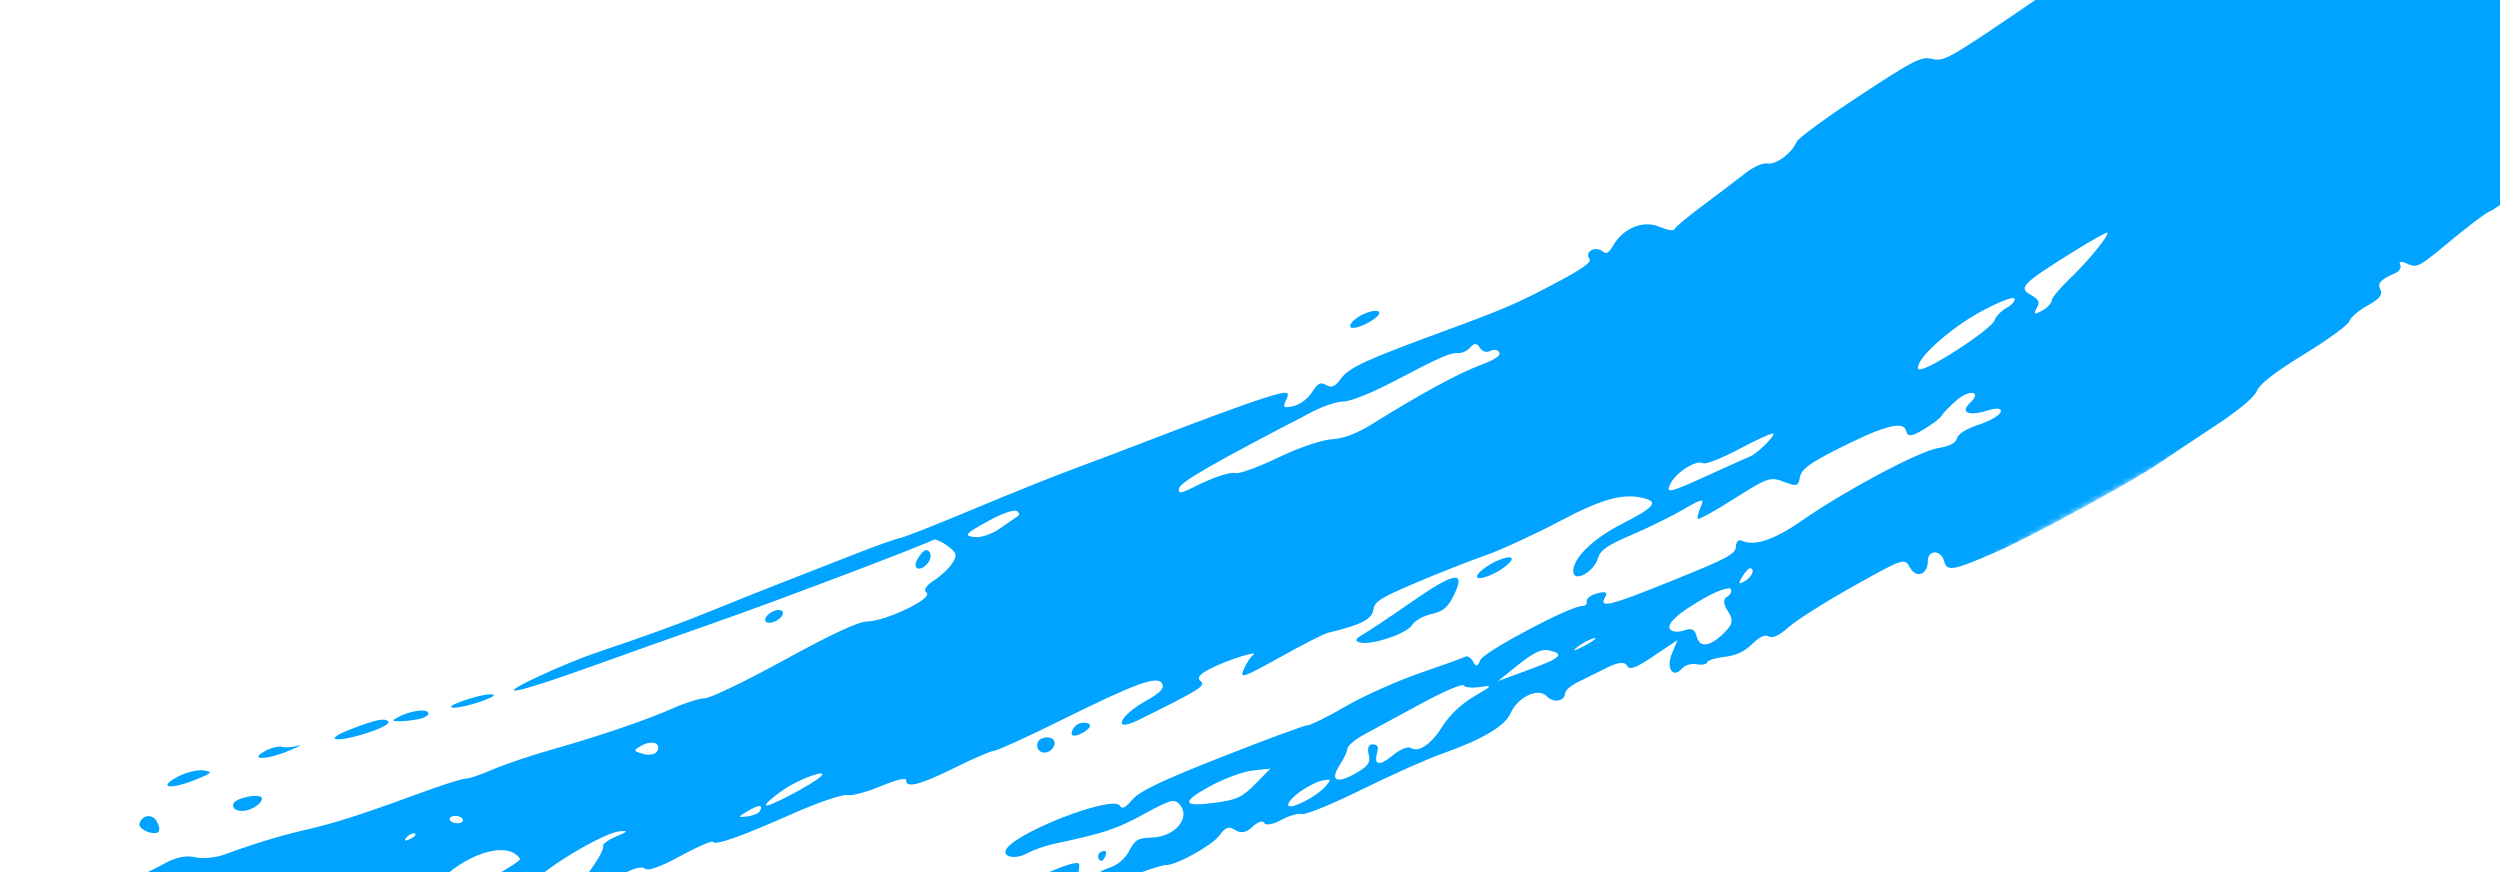 <svg width="427" height="149" viewBox="0 0 427 149" fill="none" xmlns="http://www.w3.org/2000/svg">
<path fill-rule="evenodd" clip-rule="evenodd" d="M258.178 95.344C257.954 94.937 256.448 95.336 254.829 96.228C253.21 97.12 252.065 98.183 252.289 98.589C252.511 98.993 254.022 98.592 255.641 97.7C257.259 96.808 258.4 95.748 258.178 95.344" fill="#00A3FF"/>
<path fill-rule="evenodd" clip-rule="evenodd" d="M180.091 127.209C180.399 126.145 178.988 125.55 177.76 126.227C177.174 126.55 176.973 127.309 177.308 127.918C177.92 129.028 179.694 128.574 180.091 127.209" fill="#00A3FF"/>
<path fill-rule="evenodd" clip-rule="evenodd" d="M185.975 123.623C185.502 123.357 184.656 123.389 184.097 123.697C183.539 124.004 183.059 124.703 183.031 125.246C183.004 125.807 183.812 125.776 184.909 125.172C186.008 124.566 186.464 123.901 185.975 123.623" fill="#00A3FF"/>
<path fill-rule="evenodd" clip-rule="evenodd" d="M241.176 106.761C241.645 106.01 243.084 105.196 244.529 104.866C246.523 104.413 247.34 103.705 248.373 101.555C250.391 97.368 248.433 97.703 241.118 102.794C237.522 105.306 233.768 107.807 232.781 108.365C231.496 109.085 231.334 109.469 232.216 109.724C234.134 110.283 240.245 108.261 241.176 106.761" fill="#00A3FF"/>
<path fill-rule="evenodd" clip-rule="evenodd" d="M115.969 165.754C112.94 167.119 109.012 168.607 107.235 169.059C100.506 170.765 91.54 173.67 88.031 175.283C86.022 176.196 83.795 176.859 83.079 176.747C82.366 176.639 81.087 176.661 80.237 176.796C79.392 176.938 78.397 176.504 78.034 175.845C77.546 174.959 77.111 174.984 76.405 175.935C74.572 178.419 70.856 179.725 64.681 180.062C61.271 180.246 58.301 180.079 58.084 179.686C57.868 179.293 57.195 179.244 56.587 179.579C55.98 179.913 55.757 180.685 56.093 181.293C56.86 182.685 56.065 183.135 53.487 182.758C52.345 182.594 51.858 182.234 52.37 181.935C52.87 181.645 52.982 180.871 52.623 180.22C52.097 179.265 52.517 178.851 54.746 178.115C58.861 176.762 58.226 175.309 53.251 174.692C48.538 174.11 45.481 175.445 47.04 177.406C48.411 179.143 45.752 180.223 42.032 179.445C38.223 178.649 36.757 179.289 37.85 181.272C38.297 182.082 38.991 182.559 39.395 182.337C39.802 182.113 40.316 182.263 40.543 182.674C40.948 183.409 40.684 183.451 35.13 183.611C33.996 183.645 31.948 183.925 30.579 184.242C28.508 184.712 28.155 185.075 28.489 186.402C28.838 187.77 28.572 188.018 26.621 188.17C24.806 188.307 24.323 188.634 24.257 189.78C24.133 191.834 25.407 193.868 26.708 193.692C27.325 193.613 28.55 194.712 29.442 196.146C31.617 199.646 33.97 200.338 35.341 197.868C36.16 196.407 36.635 196.133 37.801 196.475C38.97 196.809 39.12 197.118 38.584 198.067C37.818 199.425 39.353 200.593 40.832 199.778C41.381 199.476 41.751 198.797 41.656 198.273C41.45 197.165 49.936 195.242 52.606 195.796C53.519 195.976 54.898 195.532 55.672 194.802C56.742 193.786 57.117 193.785 57.259 194.804C57.48 196.408 62.224 195.209 66.385 192.505C67.855 191.541 69.634 190.85 70.331 190.959C71.029 191.066 73.494 190.674 75.807 190.085C78.123 189.496 80.489 189.124 81.062 189.256C81.638 189.391 83.074 188.967 84.258 188.315C86.085 187.307 86.181 187.04 84.884 186.53C84.046 186.202 82.746 186.27 81.996 186.684C81.243 187.099 79.636 186.91 78.418 186.264C75.869 184.913 72.532 185.629 64.37 189.273C61.211 190.681 58.313 191.69 57.926 191.512C56.531 190.857 52.057 191.669 49.613 193.017C48.238 193.774 46.718 194.169 46.232 193.896C45.748 193.621 44.843 193.792 44.227 194.277C43.489 194.86 42.697 194.616 41.903 193.557C39.976 190.991 40.929 189.942 45.409 189.702C47.862 189.572 51.538 188.531 54.493 187.131C61.462 183.823 68.086 181.901 70.636 182.441C72.016 182.734 74.545 182.09 77.581 180.675C80.762 179.193 82.884 178.678 83.926 179.129C84.847 179.524 87.091 179.113 89.365 178.129C91.496 177.2 97.187 174.997 102.022 173.232C106.85 171.46 111.702 169.495 112.806 168.867C114.159 168.092 115.017 168.094 115.447 168.873C115.95 169.786 116.545 169.652 118.229 168.258C120.87 166.064 122.805 164.485 123.688 163.802C125.534 162.365 120.824 163.553 115.969 165.754" fill="#00A3FF"/>
<path fill-rule="evenodd" clip-rule="evenodd" d="M171.859 152.997C167.503 156.246 168.193 158.358 172.791 155.847C175.136 154.566 175.751 154.474 175.231 155.484C174.73 156.452 175.761 156.11 178.883 154.279C181.575 152.697 183.491 151.03 183.905 149.902C184.279 148.899 184.448 147.839 184.285 147.544C183.797 146.658 175.453 150.324 171.859 152.997" fill="#00A3FF"/>
<path fill-rule="evenodd" clip-rule="evenodd" d="M188.592 146.647C188.857 146.171 188.992 145.639 188.894 145.462C188.795 145.282 188.387 145.319 187.983 145.541C187.576 145.765 187.439 146.298 187.675 146.727C187.91 147.153 188.324 147.122 188.592 146.647" fill="#00A3FF"/>
<path fill-rule="evenodd" clip-rule="evenodd" d="M133.683 104.468C133.461 104.066 132.615 104.095 131.804 104.542C130.996 104.987 130.517 105.689 130.738 106.091C130.961 106.495 131.809 106.462 132.617 106.016C133.428 105.57 133.906 104.872 133.683 104.468" fill="#00A3FF"/>
<path fill-rule="evenodd" clip-rule="evenodd" d="M158.392 96.278C158.884 95.694 159.097 94.873 158.869 94.458C158.351 93.519 157.582 93.925 156.655 95.611C155.779 97.194 157.166 97.73 158.392 96.278" fill="#00A3FF"/>
<mask id="mask0_2641_11406" style="mask-type:alpha" maskUnits="userSpaceOnUse" x="3" y="-81" width="481" height="333">
<path fill-rule="evenodd" clip-rule="evenodd" d="M483.17 16.494L57.234 251.237L3.838 154.352L429.775 -80.391L483.17 16.494Z" fill="white"/>
</mask>
<g mask="url(#mask0_2641_11406)">
<path fill-rule="evenodd" clip-rule="evenodd" d="M233.668 55.121C235.229 54.261 235.939 53.479 235.427 53.191C234.953 52.925 233.591 53.242 232.401 53.898C231.21 54.554 230.419 55.424 230.642 55.828C230.864 56.232 232.227 55.916 233.668 55.121" fill="#00A3FF"/>
<path fill-rule="evenodd" clip-rule="evenodd" d="M69.394 143.083C69.809 142.576 70.459 142.253 70.836 142.36C71.218 142.474 70.877 142.885 70.086 143.283C69.204 143.717 68.936 143.639 69.394 143.083ZM77.081 139.498C77.485 139.275 78.204 139.313 78.675 139.58C79.149 139.846 79.208 140.248 78.804 140.471C78.397 140.695 77.676 140.658 77.203 140.392C76.731 140.125 76.674 139.722 77.081 139.498ZM109.572 127.352C111.409 126.34 113.011 126.936 112.222 128.336C111.921 128.861 110.849 129.054 109.837 128.761C108.13 128.266 108.111 128.158 109.572 127.352ZM127.739 138.514C129.709 137.362 130.453 137.404 129.716 138.618C129.51 138.96 128.532 139.339 127.542 139.46C125.972 139.653 125.998 139.532 127.739 138.514ZM133.875 134.85C136.795 132.884 141.817 131.147 140.12 132.691C138.652 134.026 131.061 138.001 130.821 137.566C130.672 137.301 132.048 136.079 133.875 134.85ZM168.576 89.107C170.87 87.823 173.135 86.994 173.609 87.26C174.082 87.526 174.211 87.912 173.898 88.117C173.587 88.323 172.19 89.278 170.807 90.246C169.32 91.283 167.486 91.888 166.342 91.72C164.597 91.469 164.823 91.202 168.576 89.107ZM201.392 83.381C201.715 82.265 207.231 79.104 224.223 70.292C226.072 69.334 228.449 68.562 229.511 68.571C230.574 68.587 234.29 67.103 237.773 65.282C246.139 60.903 247.718 60.207 249.094 60.303C249.727 60.344 250.662 59.887 251.173 59.29C251.778 58.565 252.316 58.596 252.747 59.378C253.106 60.028 253.896 60.285 254.502 59.951C255.108 59.617 255.813 59.714 256.064 60.17C256.382 60.747 255.354 61.435 252.737 62.406C249.091 63.755 242.225 67.507 234.231 72.512C231.817 74.022 229.343 74.948 227.498 75.025C225.892 75.09 221.832 76.465 218.481 78.08C215.125 79.692 211.827 80.914 211.145 80.8C209.895 80.586 207.309 81.473 203.25 83.507C201.655 84.311 201.134 84.273 201.392 83.381ZM285.258 82.715C286.193 80.703 289.729 78.451 290.907 79.118C291.328 79.356 294.068 78.277 296.996 76.718C299.926 75.164 302.554 73.959 302.838 74.043C303.416 74.21 300.183 77.457 298.957 77.939C298.525 78.111 295.077 79.66 291.293 81.384C285.165 84.17 284.513 84.316 285.258 82.715ZM338.336 53.213C341.283 51.615 343.856 50.605 344.06 50.976C344.262 51.343 343.667 52.065 342.736 52.577C341.806 53.09 340.9 54.015 340.721 54.626C340.247 56.266 328.215 64.003 327.671 63.017C326.911 61.638 332.805 56.221 338.336 53.213ZM347.857 52.644C348.451 51.567 348.272 51.165 346.845 50.362C344.704 49.16 345.392 48.45 353.89 43.136C357.132 41.111 359.852 39.586 359.942 39.748C360.222 40.257 356.592 44.686 353.472 47.645C351.819 49.216 350.448 50.884 350.423 51.349C350.4 51.822 349.653 52.598 348.761 53.081C347.453 53.791 347.28 53.703 347.857 52.644ZM297.877 99.34C296.91 99.85 296.862 99.683 297.614 98.437C298.116 97.599 298.744 96.978 299.012 97.056C299.82 97.291 299.129 98.676 297.877 99.34ZM294.969 101.931C294.278 102.312 294.332 103.165 295.125 104.39C296.115 105.917 295.992 106.604 294.474 108.104C292.031 110.501 290.293 110.715 289.776 108.667C289.48 107.495 288.907 107.212 287.724 107.655C286.818 107.992 285.752 107.963 285.353 107.592C284.396 106.701 286.602 104.652 291.357 102.017C293.479 100.836 295.395 100.205 295.619 100.611C295.842 101.016 295.553 101.609 294.969 101.931ZM270.714 110.258C269.094 111.143 268.432 111.308 269.25 110.628C270.068 109.948 271.398 109.224 272.203 109.021C273.009 108.817 272.336 109.373 270.714 110.258ZM261.223 114.36L255.836 116.336L259.318 113.545C261.89 111.488 263.228 110.843 264.428 111.071C267.385 111.635 266.677 112.367 261.223 114.36ZM251.783 118.937C249.787 120.081 247.58 122.139 246.535 123.83C244.522 127.064 242.399 128.57 240.974 127.766C240.406 127.445 239.147 127.971 237.803 129.077C235.543 130.939 234.586 130.699 235.24 128.43C235.499 127.538 235.281 127.175 234.462 127.134C233.775 127.096 233.501 127.78 233.771 128.847C234.128 130.262 233.646 130.933 231.361 132.192C228.168 133.952 227.12 133.259 228.893 130.556C229.541 129.577 230.099 128.363 230.141 127.865C230.177 127.359 231.511 126.25 233.1 125.398C234.689 124.545 239.063 122.175 242.817 120.135C246.574 118.096 249.807 116.714 250.003 117.069C250.199 117.425 251.455 117.549 252.789 117.343C255.034 116.995 254.958 117.118 251.783 118.937ZM226.46 134.245C224.979 136.002 220.469 138.34 220.044 137.569C219.846 137.21 220.747 136.16 222.044 135.231L222.04 135.233C223.334 134.309 225.089 133.434 225.936 133.294C227.405 133.044 227.43 133.09 226.46 134.245ZM214.414 133.895C212.212 136.139 211.279 136.59 207.821 137.071C201.955 137.895 201.59 137.086 206.582 134.335C208.989 133.008 212.312 131.782 213.967 131.602L216.981 131.282L214.414 133.895ZM5.073 154.991C5.765 154.876 7.483 155.162 8.895 155.632C10.302 156.096 11.925 156.246 12.5 155.964C13.074 155.677 15.473 155.417 17.828 155.384C20.188 155.352 23.242 155.2 24.617 155.048C25.997 154.892 27.251 155.214 27.41 155.761C27.568 156.305 29.566 157.167 31.85 157.671C36.675 158.735 37.022 160.657 32.375 160.583C30.131 160.546 29.13 160.91 28.543 161.972C27.345 164.126 28.668 164.531 32.043 163.048C33.706 162.314 35.761 161.853 36.61 162.016C38.843 162.447 40.18 161.942 47.12 158.088C50.544 156.184 53.827 154.699 54.417 154.791C55.008 154.882 57.666 153.81 60.324 152.409C63.089 150.958 66.67 149.74 68.682 149.572C71.896 149.303 72.141 149.429 71.43 150.949C70.148 153.703 71.969 153.261 75.629 149.921C80.697 145.307 87.015 143.759 88.812 146.703C88.988 146.997 85.725 149.009 81.559 151.178C76.383 153.868 74.04 155.437 74.163 156.123C74.261 156.674 74.746 156.84 75.245 156.505C78.187 154.484 87.251 151.541 88.595 152.167C89.903 152.775 90.208 152.636 90.782 151.176C91.571 149.163 102.899 142.248 105.823 141.991C107.404 141.85 107.296 142.011 105.206 142.888C103.814 143.472 102.828 144.23 103.01 144.561C103.193 144.894 102.25 146.671 100.918 148.508C97.978 152.56 97.314 154.944 99.198 154.681C99.906 154.584 101.204 153.66 102.076 152.626C104.251 150.07 109.161 147.465 110.128 148.357C110.646 148.835 112.74 148.095 116.21 146.203C119.123 144.618 121.625 143.531 121.767 143.789C122.145 144.458 126.497 142.916 135.432 138.956C139.707 137.063 143.875 135.643 144.691 135.799C145.508 135.959 148.12 135.261 150.491 134.258C152.862 133.253 154.784 132.781 154.762 133.213C154.691 134.697 157.046 134.105 163.033 131.148C166.333 129.514 169.391 128.196 169.828 128.222C170.266 128.241 175.315 125.939 181.054 123.098C194.062 116.658 197.716 115.33 198.497 116.747C198.937 117.547 198.183 118.342 195.625 119.769C191.122 122.288 189.973 125.177 194.333 123.029C204.977 117.779 206.014 117.129 205.07 116.335C204.365 115.739 204.839 115.174 206.91 114.116C209.683 112.701 215.393 110.918 214 111.903C213.597 112.186 212.897 113.264 212.44 114.294C211.689 115.99 212.277 115.797 218.579 112.28C222.412 110.136 226.122 108.248 226.821 108.082C232.397 106.749 234.333 105.775 234.556 104.184C234.76 102.752 235.744 102.12 241.788 99.556C245.635 97.916 250.958 95.822 253.614 94.894C256.27 93.972 261.955 91.36 266.248 89.095C273.902 85.053 277.429 84.126 281.083 85.183C283.259 85.811 282.329 86.787 276.945 89.525C271.941 92.066 268.427 95.592 268.73 97.77C268.97 99.514 272.284 97.604 272.938 95.341C273.337 93.952 274.512 93.142 278.716 91.34C281.615 90.099 285.625 88.129 287.616 86.962C290.787 85.113 291.155 85.061 290.501 86.533C290.092 87.468 289.852 88.402 289.969 88.615C290.086 88.826 292.893 87.279 296.209 85.176C301.913 81.558 302.362 81.4 304.688 82.29C306.896 83.129 307.172 83.052 307.42 81.543C307.632 80.225 308.907 79.235 313.299 76.982C321.456 72.808 325.079 71.775 325.52 73.51C325.807 74.646 326.387 74.621 328.495 73.387C329.934 72.548 331.336 71.483 331.606 71.021C331.878 70.559 333.019 69.377 334.145 68.4C336.41 66.437 338.601 66.799 336.503 68.791C334.734 70.473 336.204 71.142 339.427 70.125C341.023 69.618 341.92 69.706 341.723 70.347C341.546 70.94 339.918 71.889 338.001 72.523C335.849 73.237 334.47 74.095 334.25 74.857C334.003 75.702 333.048 76.202 331.039 76.528C327.773 77.062 315.042 83.836 307.856 88.864C303.13 92.17 299.671 93.349 297.554 92.371C296.936 92.083 296.556 92.446 296.489 93.374C296.404 94.649 295.042 95.371 285.66 99.16C274.771 103.552 273.034 103.976 274.168 101.964C274.627 101.147 274.26 100.976 272.834 101.333C271.754 101.607 270.936 102.214 271.018 102.687C271.102 103.162 270.773 103.526 270.284 103.5C268.342 103.406 253.376 111.336 252.815 112.766C252.373 113.892 252.118 113.943 251.597 113C251.235 112.342 250.653 111.963 250.299 112.157C249.949 112.351 246.464 113.608 242.558 114.947C238.653 116.292 232.935 118.855 229.849 120.643C226.762 122.426 223.856 123.873 223.394 123.859C222.928 123.843 216.359 126.265 208.791 129.243C198.389 133.34 194.641 135.128 193.403 136.575C192.198 137.992 191.644 138.268 191.297 137.64C190.171 135.612 172.571 142.509 171.765 145.295C171.426 146.466 173.599 146.754 175.385 145.77C176.444 145.186 178.499 144.456 179.947 144.147C188.516 142.328 190.703 141.609 195.396 139.04C200.073 136.48 200.687 136.339 201.641 137.602C203.298 139.801 200.609 142.89 196.903 143.042C194.304 143.148 193.913 143.369 192.87 145.337C192.149 146.698 190.849 147.791 189.395 148.251C188.12 148.652 187.055 149.39 187.029 149.888C186.962 151.19 189.752 150.932 194.321 149.215C196.508 148.392 198.666 147.738 199.116 147.757C200.808 147.837 206.983 144.432 208.264 142.707C209.363 141.229 209.851 141.068 210.997 141.782C211.982 142.392 212.853 142.224 213.946 141.208C214.892 140.324 215.672 140.08 215.948 140.579C216.194 141.026 217.49 140.792 218.826 140.056C220.161 139.32 221.753 138.862 222.361 139.037C222.971 139.213 227.533 137.347 232.503 134.892C237.468 132.434 243.702 129.655 246.35 128.72C253.137 126.32 257.012 124.037 257.982 121.863C259.242 119.044 262.718 117.377 264.169 118.905C265.357 120.152 267.279 119.8 267.353 118.317C267.374 117.892 268.352 117.072 269.524 116.492C270.695 115.913 272.923 114.807 274.475 114.036C276.363 113.091 277.489 112.974 277.876 113.676C278.336 114.511 279.298 114.166 282.484 112.025L286.508 109.32L285.533 111.717C284.525 114.206 285.793 115.954 287.301 114.162C287.773 113.6 288.891 113.282 289.782 113.454C290.67 113.619 291.488 113.475 291.587 113.125C291.689 112.774 293.033 112.355 294.571 112.187C296.454 111.986 297.981 111.284 299.245 110.025C300.51 108.76 301.44 108.335 302.099 108.707C302.767 109.083 303.856 108.57 305.56 107.066C306.926 105.861 311.925 102.707 316.666 100.062C325.16 95.314 325.3 95.269 326.211 96.921C327.288 98.875 329.26 98.179 329.277 95.839C329.289 93.812 331.559 93.861 332.075 95.901C332.524 97.671 333.672 97.459 341.037 94.233C347.207 91.534 363.972 82.398 368.71 79.159C370.623 77.844 375.044 74.898 378.529 72.606C382.32 70.118 385.121 67.758 385.492 66.745C385.906 65.62 388.601 63.529 393.532 60.514C397.61 58.023 401.094 55.477 401.277 54.847C401.455 54.225 402.863 53.023 404.399 52.176C406.396 51.076 407.021 50.315 406.587 49.526C405.975 48.416 406.575 47.729 409.084 46.662C409.833 46.345 410.217 45.67 409.937 45.161C409.645 44.633 410.168 44.583 411.157 45.044C412.808 45.811 413.131 45.642 418.417 41.243C421.462 38.711 424.481 36.43 425.128 36.17C426.785 35.505 430.905 31.917 435.119 27.461C437.094 25.38 439.579 23.188 440.645 22.6C441.711 22.013 442.764 20.918 442.98 20.165C443.2 19.409 443.528 19.069 443.712 19.402C443.894 19.733 444.352 19.24 444.734 18.309C445.201 17.157 445.406 17.003 445.377 17.838C445.342 18.689 445.902 18.748 447.214 18.025C448.34 17.404 448.868 16.572 448.529 15.957C447.618 14.302 450.914 11.159 453.244 11.456C456.254 11.844 457.234 10.864 456.025 8.67L454.934 6.692L457.323 7.474C460.445 8.495 461.786 7.672 462.019 4.576C462.127 3.191 462.893 1.428 463.721 0.656C465.443 -0.947 464.939 -2.461 462.445 -3.183C461.502 -3.459 460.459 -4.181 460.124 -4.788C459.789 -5.396 458.705 -5.734 457.721 -5.539C456.732 -5.344 455.993 -5.408 456.071 -5.692C456.263 -6.348 460.98 -6.713 461.319 -6.097C461.575 -5.633 466.103 -8.47 467.559 -10.014C468.431 -10.932 467.544 -12.962 466.245 -13.024C465.761 -13.05 464.636 -13.858 463.737 -14.821C462.845 -15.783 460.785 -17.163 459.162 -17.881C457.538 -18.599 455.667 -19.899 455.005 -20.77C453.833 -22.313 452.504 -22.602 449.455 -21.967C448.299 -21.732 447.505 -22.464 446.036 -25.129C443.613 -29.526 436.989 -36.743 434.576 -37.614C433.563 -37.979 431.77 -37.746 430.593 -37.097C428.07 -35.707 424.958 -35.523 424.298 -36.72C424.042 -37.184 424.115 -38.681 424.466 -40.041L425.098 -42.523L421.726 -44.582C419.865 -45.716 417.844 -46.383 417.226 -46.065C415.291 -45.062 412.214 -45.934 411.988 -47.547C411.712 -49.546 409.391 -50.357 407.284 -49.196C406.345 -48.678 405.212 -48.465 404.76 -48.717C403.873 -49.218 399.944 -46.613 397.013 -43.579C396.002 -42.535 393.371 -40.463 391.166 -38.964C387.103 -36.203 385.177 -33.584 383.682 -28.794C383.226 -27.332 382.487 -25.93 382.039 -25.683C381.587 -25.431 380.518 -24.15 379.66 -22.834C378.704 -21.364 375.742 -19.001 371.995 -16.722C368.635 -14.677 363.592 -11.298 360.782 -9.216C357.971 -7.135 350.366 -1.834 343.883 2.561C332.861 10.03 331.96 10.518 330.022 10.064C328.134 9.616 327.038 10.171 317.658 16.322C312.001 20.036 307.152 23.577 306.888 24.191C306.041 26.163 303.339 28.189 301.915 27.916C301.117 27.766 299.474 28.494 298.021 29.645C296.639 30.74 293.401 33.202 290.827 35.108C288.257 37.016 286.075 38.841 285.981 39.165C285.887 39.488 284.719 39.29 283.384 38.723C280.673 37.576 277.309 38.927 275.575 41.857C274.738 43.28 274.358 43.489 273.683 42.9C273.223 42.496 272.375 42.422 271.802 42.738C271.229 43.054 271.071 43.682 271.451 44.13C271.968 44.748 270.457 45.836 265.451 48.476C258.936 51.91 256.786 52.831 246.836 56.483C233.484 61.374 230.464 62.755 229.099 64.591C228.009 66.065 227.475 66.304 226.522 65.767C225.517 65.198 225.112 65.41 224.052 67.048C223.331 68.151 221.961 69.164 220.887 69.374C219.149 69.724 219.058 69.623 219.745 68.147C220.392 66.757 219.828 66.744 215.683 68.058C213.04 68.893 205.717 71.57 199.406 74.004C193.094 76.44 185.602 79.287 182.745 80.328C179.892 81.377 172.471 84.358 166.252 86.963C160.036 89.569 154.37 91.801 153.665 91.92C152.959 92.046 149.706 93.193 146.44 94.48C143.171 95.761 137.831 97.849 134.572 99.116C131.313 100.379 125.823 102.568 122.382 103.978C116.506 106.386 111.205 108.323 101.612 111.557C99.386 112.303 94.991 114.121 91.848 115.598C83.919 119.308 87.914 118.542 100.955 113.847C106.68 111.79 116.609 108.263 123.022 106.011C133.176 102.45 157.736 93.133 159.421 92.204C159.75 92.023 160.844 92.491 161.855 93.243C163.425 94.41 163.544 94.842 162.663 96.19C162.1 97.065 160.68 98.392 159.516 99.147C158.125 100.043 157.696 100.772 158.271 101.26C159.401 102.212 151.29 106.106 148.086 106.149C146.625 106.167 141.966 108.335 134.019 112.695C127.487 116.283 121.369 119.232 120.424 119.258C119.48 119.283 117.082 120.023 115.098 120.908C110.399 122.988 102.645 125.64 94.358 127.995C90.704 129.03 86.091 130.588 84.103 131.456C82.116 132.322 80.067 133.011 79.543 132.979C79.021 132.957 75.052 134.235 70.726 135.829C61.62 139.174 56.847 140.689 52.062 141.766C48.26 142.617 42.766 144.293 38.445 145.919C36.884 146.507 34.584 146.729 33.339 146.419C31.907 146.054 30.013 146.431 28.212 147.435C23.878 149.841 20.105 151.11 16.132 151.513C10.395 152.087 4.219 153.568 4.008 154.414C3.902 154.846 4.378 155.102 5.073 154.991V154.991Z" fill="#00A3FF"/>
</g>
<path fill-rule="evenodd" clip-rule="evenodd" d="M77.48 120.87C78.294 120.914 80.406 120.433 82.168 119.801C84.28 119.051 84.866 118.633 83.896 118.585C83.082 118.542 80.971 119.019 79.206 119.653C77.096 120.405 76.508 120.824 77.48 120.87" fill="#00A3FF"/>
<path fill-rule="evenodd" clip-rule="evenodd" d="M49.463 128.179C51.134 127.475 51.757 127.114 50.844 127.375C49.932 127.634 48.702 127.718 48.115 127.561C47.526 127.405 46.203 127.743 45.181 128.33C42.388 129.913 45.623 129.8 49.463 128.179" fill="#00A3FF"/>
<path fill-rule="evenodd" clip-rule="evenodd" d="M33.27 133.221C36.286 132.016 36.459 131.837 34.766 131.586C33.723 131.437 31.715 131.927 30.312 132.686C26.855 134.55 28.973 134.932 33.27 133.221" fill="#00A3FF"/>
<path fill-rule="evenodd" clip-rule="evenodd" d="M26.973 142.17C27.328 141.974 27.256 141.154 26.809 140.344C26.029 138.929 24.271 139.142 23.817 140.704C23.566 141.566 26.009 142.701 26.973 142.17" fill="#00A3FF"/>
<path fill-rule="evenodd" clip-rule="evenodd" d="M43.303 137.963C44.291 137.418 44.921 136.649 44.703 136.253C44.254 135.438 40.136 136.318 39.853 137.288C39.494 138.537 41.54 138.935 43.303 137.963" fill="#00A3FF"/>
<path fill-rule="evenodd" clip-rule="evenodd" d="M62.975 125.105C65.008 124.433 66.532 123.631 66.36 123.32C65.925 122.53 64.192 122.868 59.759 124.611C54.874 126.527 57.46 126.923 62.975 125.105" fill="#00A3FF"/>
<path fill-rule="evenodd" clip-rule="evenodd" d="M68.206 123.194C69.003 123.2 70.53 123.034 71.591 122.805C72.657 122.585 73.353 122.083 73.142 121.701C72.746 120.982 69.802 121.455 67.858 122.561C66.883 123.11 66.924 123.183 68.206 123.194" fill="#00A3FF"/>
</svg>
